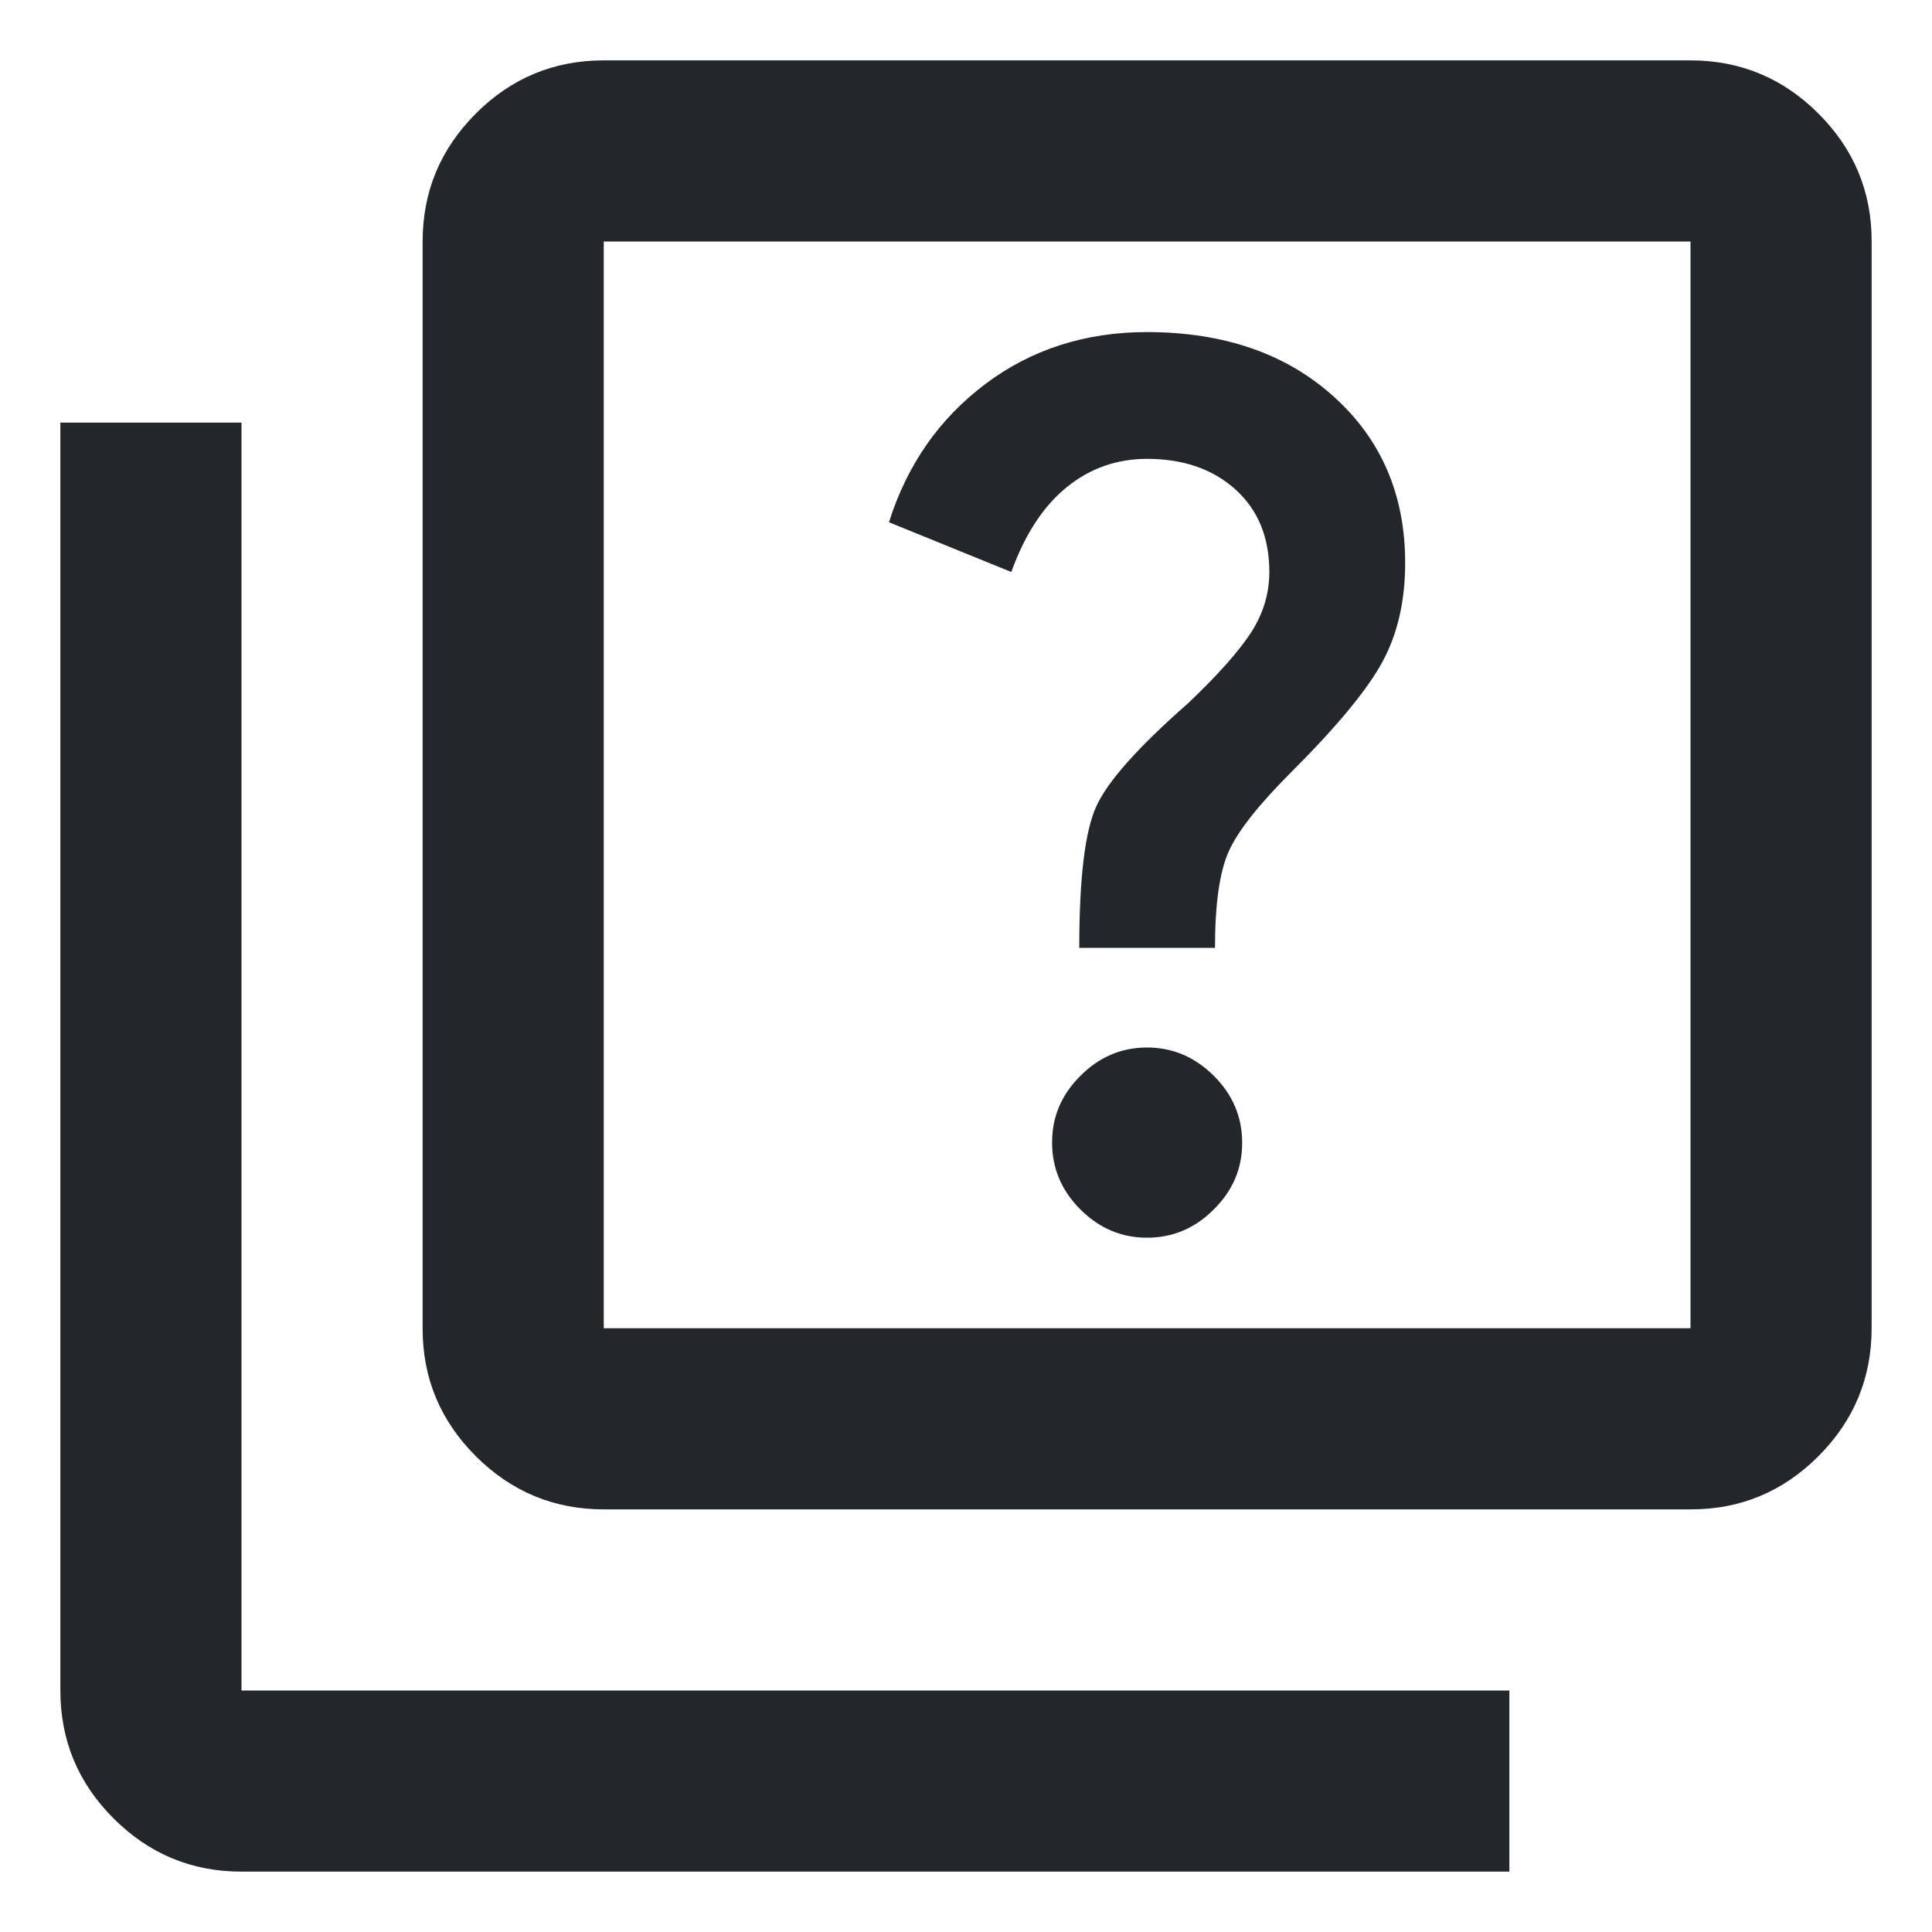 <svg width="16" height="16" viewBox="0 0 16 16" fill="none" xmlns="http://www.w3.org/2000/svg">
<path d="M9.5 10.25C9.713 10.25 9.897 10.172 10.053 10.015C10.21 9.859 10.288 9.675 10.287 9.463C10.287 9.25 10.209 9.066 10.053 8.91C9.896 8.754 9.712 8.675 9.5 8.675C9.287 8.675 9.103 8.753 8.947 8.91C8.79 9.066 8.712 9.251 8.713 9.463C8.713 9.675 8.791 9.86 8.947 10.016C9.104 10.172 9.288 10.251 9.5 10.25ZM8.938 7.85H10.062C10.062 7.487 10.1 7.222 10.175 7.053C10.25 6.884 10.425 6.662 10.7 6.388C11.075 6.013 11.325 5.71 11.45 5.479C11.575 5.247 11.637 4.976 11.637 4.662C11.637 4.1 11.441 3.641 11.046 3.285C10.652 2.929 10.137 2.751 9.5 2.75C8.988 2.75 8.54 2.894 8.159 3.181C7.777 3.469 7.512 3.85 7.362 4.325L8.375 4.737C8.488 4.425 8.641 4.191 8.835 4.034C9.029 3.877 9.251 3.8 9.5 3.8C9.8 3.8 10.044 3.885 10.231 4.053C10.419 4.223 10.512 4.45 10.512 4.737C10.512 4.912 10.463 5.078 10.363 5.235C10.262 5.391 10.088 5.588 9.838 5.825C9.425 6.188 9.172 6.472 9.079 6.678C8.985 6.884 8.938 7.274 8.938 7.85ZM5 12.5C4.588 12.5 4.234 12.353 3.94 12.059C3.646 11.765 3.499 11.412 3.5 11V2C3.5 1.587 3.647 1.234 3.941 0.94C4.235 0.646 4.588 0.5 5 0.5H14C14.412 0.5 14.766 0.647 15.06 0.941C15.354 1.235 15.501 1.588 15.5 2V11C15.5 11.412 15.353 11.766 15.059 12.06C14.765 12.354 14.412 12.501 14 12.5H5ZM5 11H14V2H5V11ZM2 15.5C1.587 15.5 1.234 15.353 0.94 15.059C0.646 14.765 0.5 14.412 0.5 14V3.5H2V14H12.5V15.5H2Z" fill="#23272C"/>
</svg>
